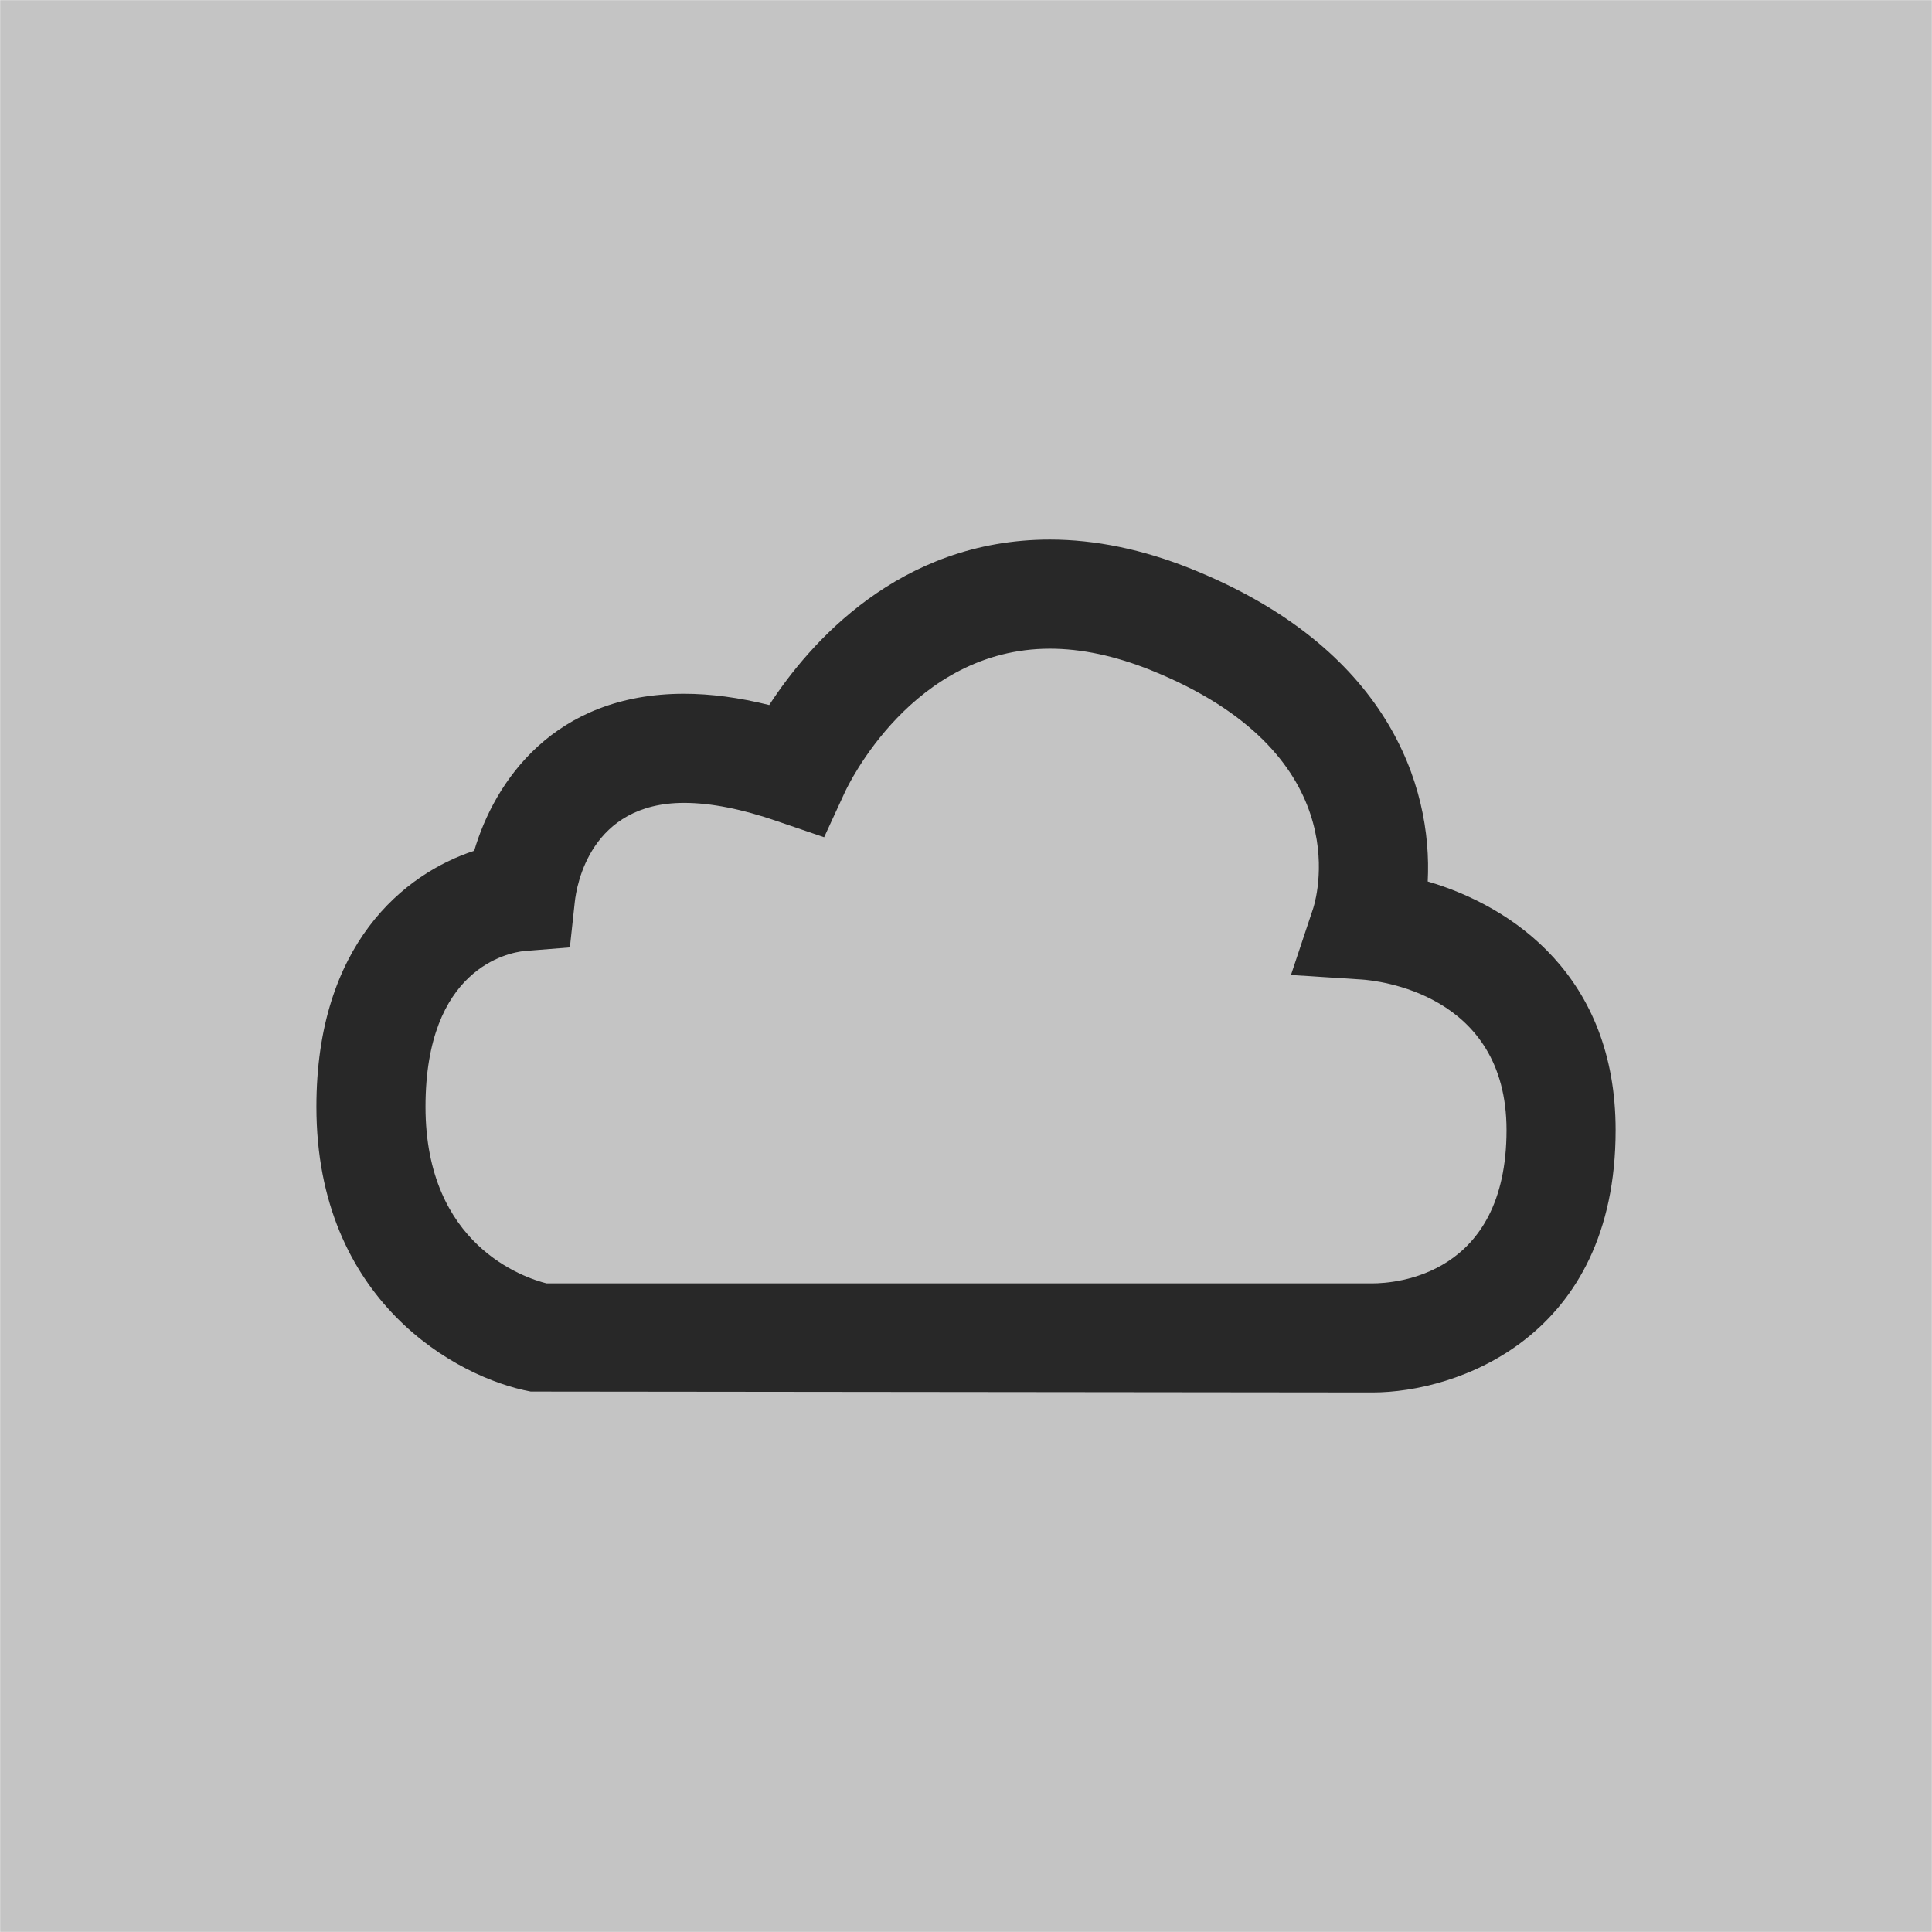 <svg width="67" height="67" xmlns="http://www.w3.org/2000/svg">
 <g>
  <title>iCloud</title>
  <rect id="svg_63" height="66.991" width="66.99" fill="#C4C4C4" y="0.005" x="0.005"/>
  <path id="svg_64" d="m47.598,48.289l-29.192,-0.031c-2.571,-0.475 -7.433,-3.15 -7.433,-9.877c0,-5.634 3.048,-8.083 5.472,-8.877c0.706,-2.4 2.761,-5.445 7.279,-5.445c0.918,0 1.905,0.131 2.952,0.391c1.37,-2.11 4.489,-5.738 9.735,-5.738c1.576,0 3.225,0.342 4.897,1.014c6.817,2.736 8.376,7.519 8.204,10.843c2.947,0.862 6.516,3.293 6.516,8.622c0,7.197 -5.513,9.098 -8.43,9.098zm-28.646,-3.783h28.646c0.775,0 4.647,-0.256 4.647,-5.315c0,-4.761 -4.514,-5.188 -5.027,-5.223l-2.448,-0.157l0.776,-2.328c0.162,-0.527 1.442,-5.401 -5.645,-8.246c-1.226,-0.492 -2.398,-0.741 -3.49,-0.741c-4.769,0 -7.019,4.775 -7.113,4.979l-0.718,1.56l-1.625,-0.555c-1.218,-0.422 -2.304,-0.637 -3.231,-0.637c-3.254,0 -3.729,2.862 -3.791,3.437l-0.17,1.575l-1.581,0.126c-0.549,0.056 -3.426,0.59 -3.426,5.401c0,4.811 3.437,5.933 4.196,6.124z" fill="#282828"/>
 </g>
</svg>